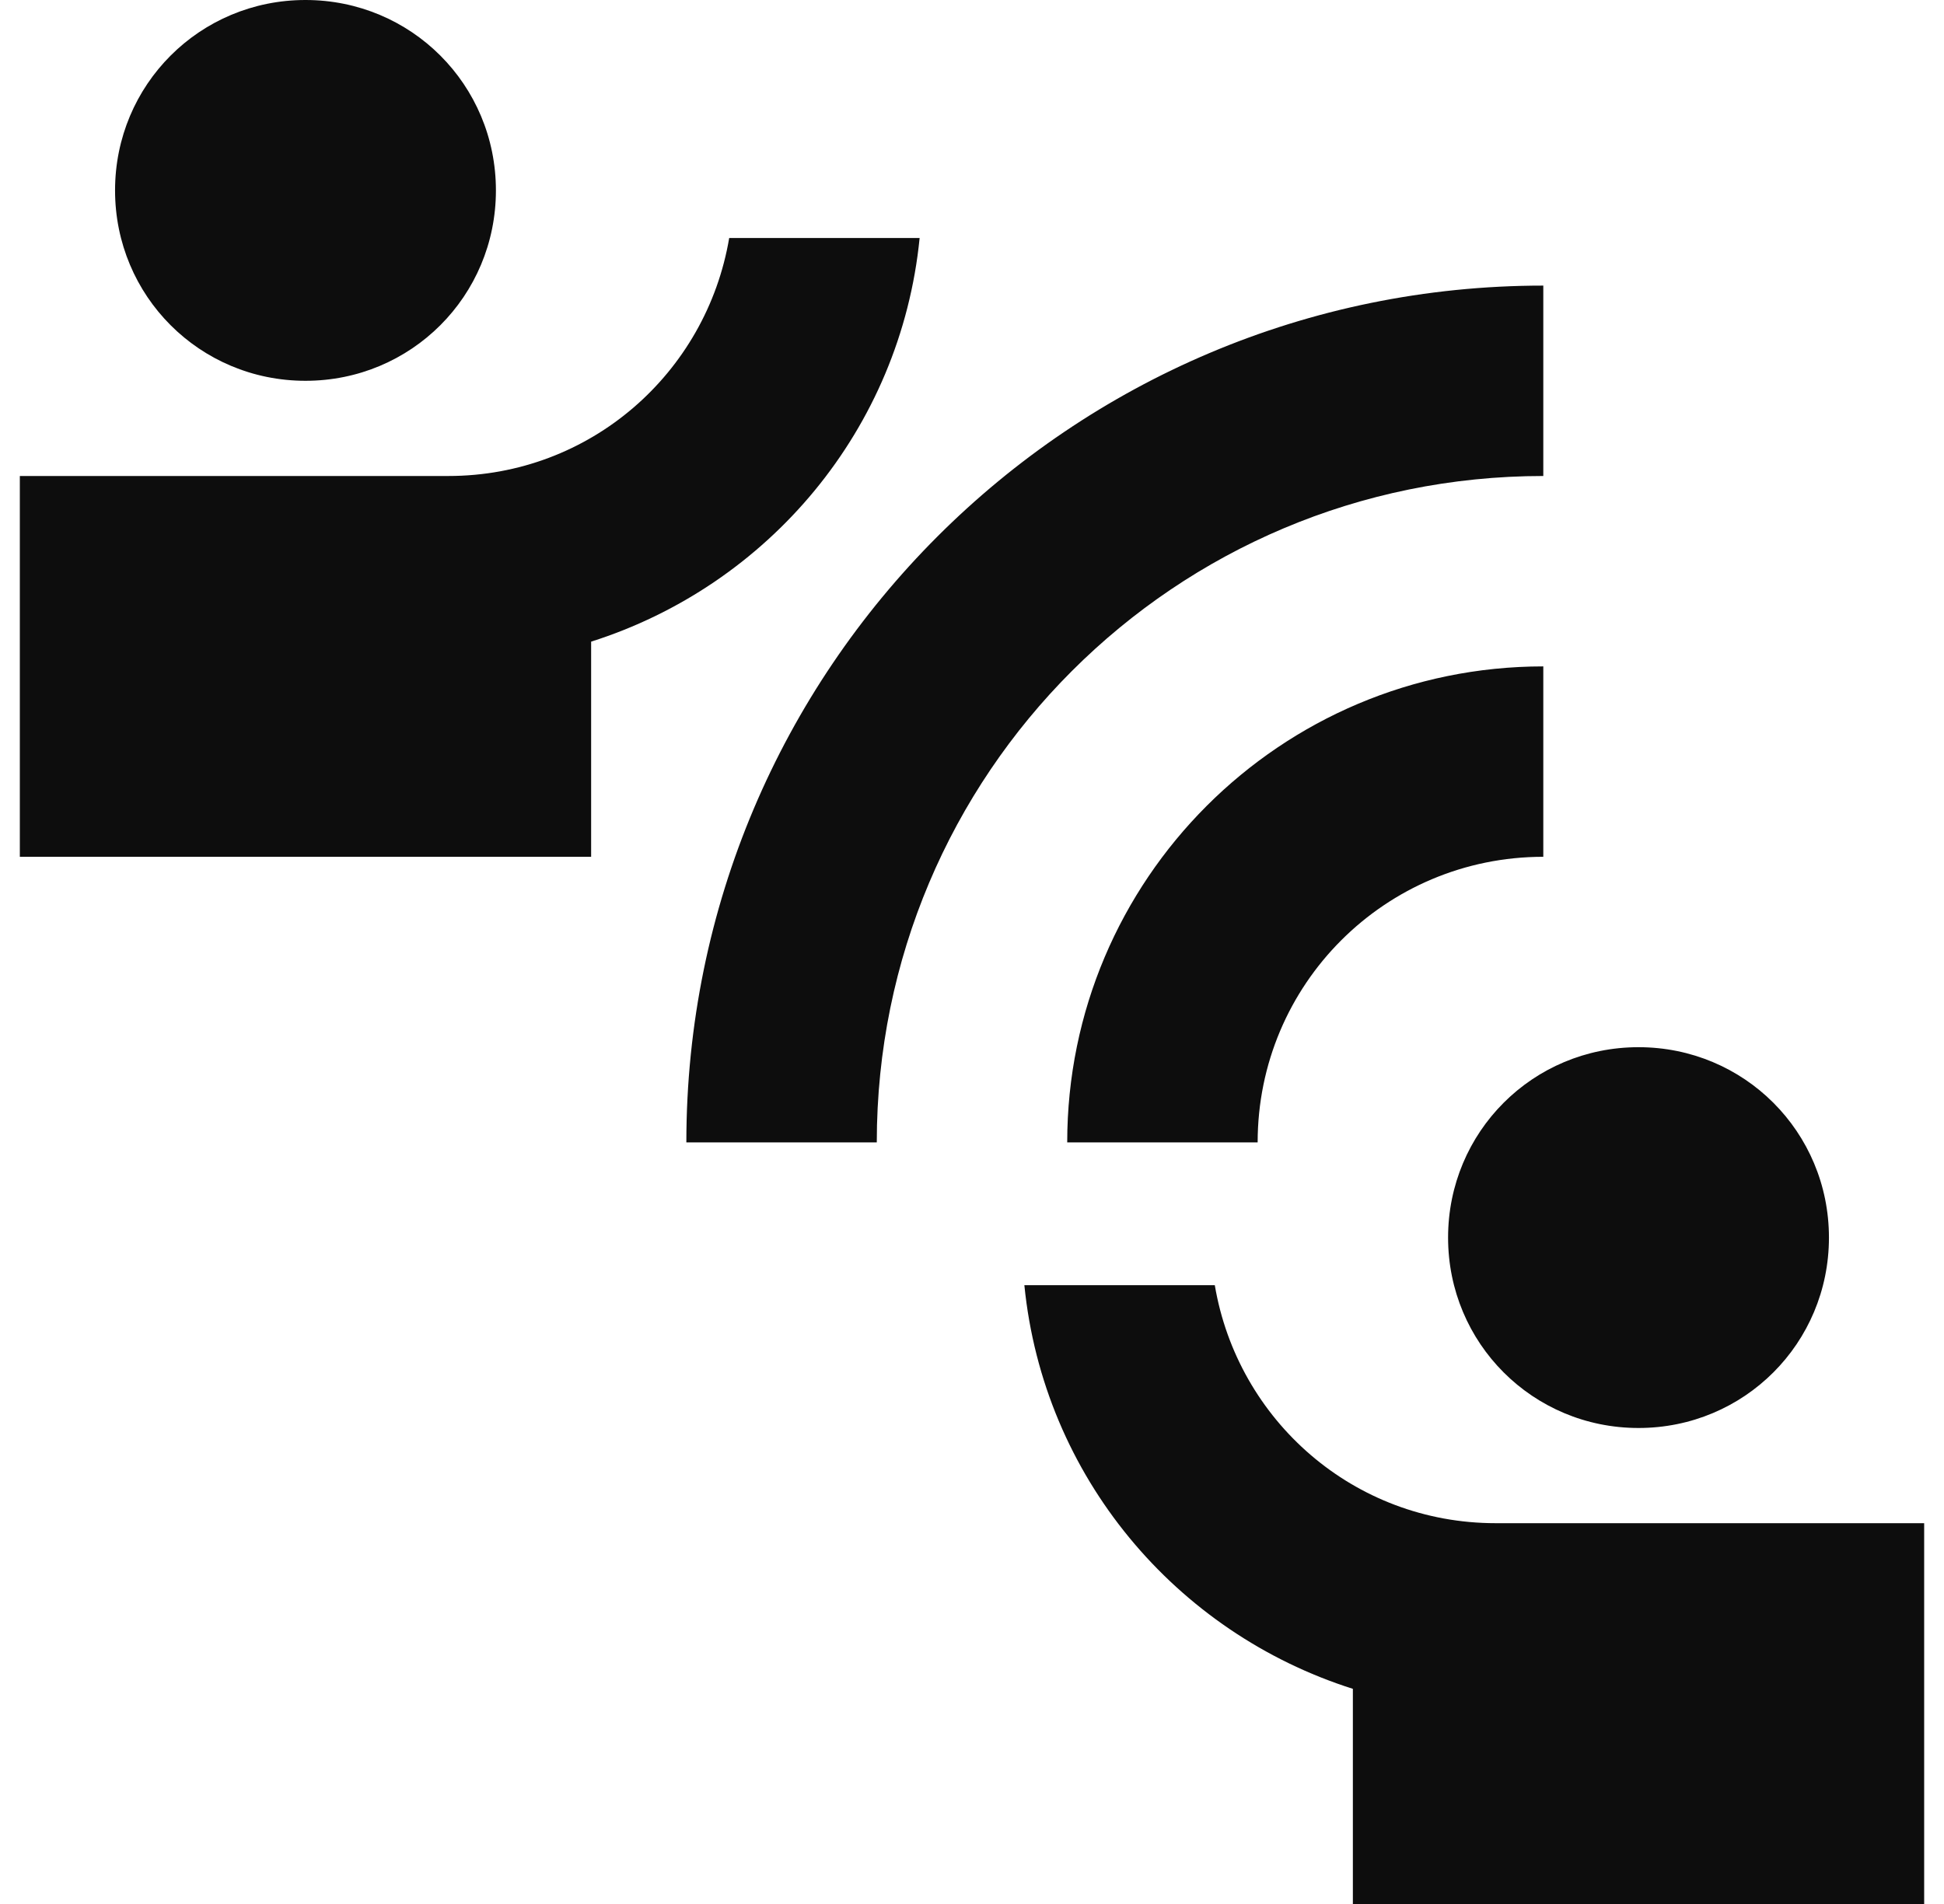 <svg width="49" height="48" viewBox="0 0 49 48" fill="none" xmlns="http://www.w3.org/2000/svg">
<path d="M22.1 28.8H17.3C17.3 16.872 26.972 7.2 38.9 7.2V12C29.612 12 22.1 19.512 22.1 28.8ZM38.9 21.6V16.8C32.276 16.8 26.9 22.176 26.9 28.8H31.7C31.7 24.816 34.916 21.6 38.9 21.6ZM12.5 4.8C12.5 2.136 10.364 0 7.7 0C5.036 0 2.9 2.136 2.9 4.8C2.9 7.464 5.036 9.6 7.7 9.6C10.364 9.6 12.5 7.464 12.5 4.8ZM23.18 6H18.38C17.804 9.408 14.876 12 11.3 12H0.5V21.6H14.9V16.176C19.364 14.76 22.7 10.824 23.18 6ZM41.3 36C43.964 36 46.1 33.864 46.1 31.2C46.1 28.536 43.964 26.4 41.3 26.4C38.636 26.4 36.5 28.536 36.5 31.2C36.5 33.864 38.636 36 41.3 36ZM37.7 38.4C34.124 38.4 31.196 35.808 30.62 32.4H25.82C26.3 37.224 29.636 41.16 34.1 42.576V48H48.5V38.4H37.7Z" fill="#0D0D0D"/>
</svg>
